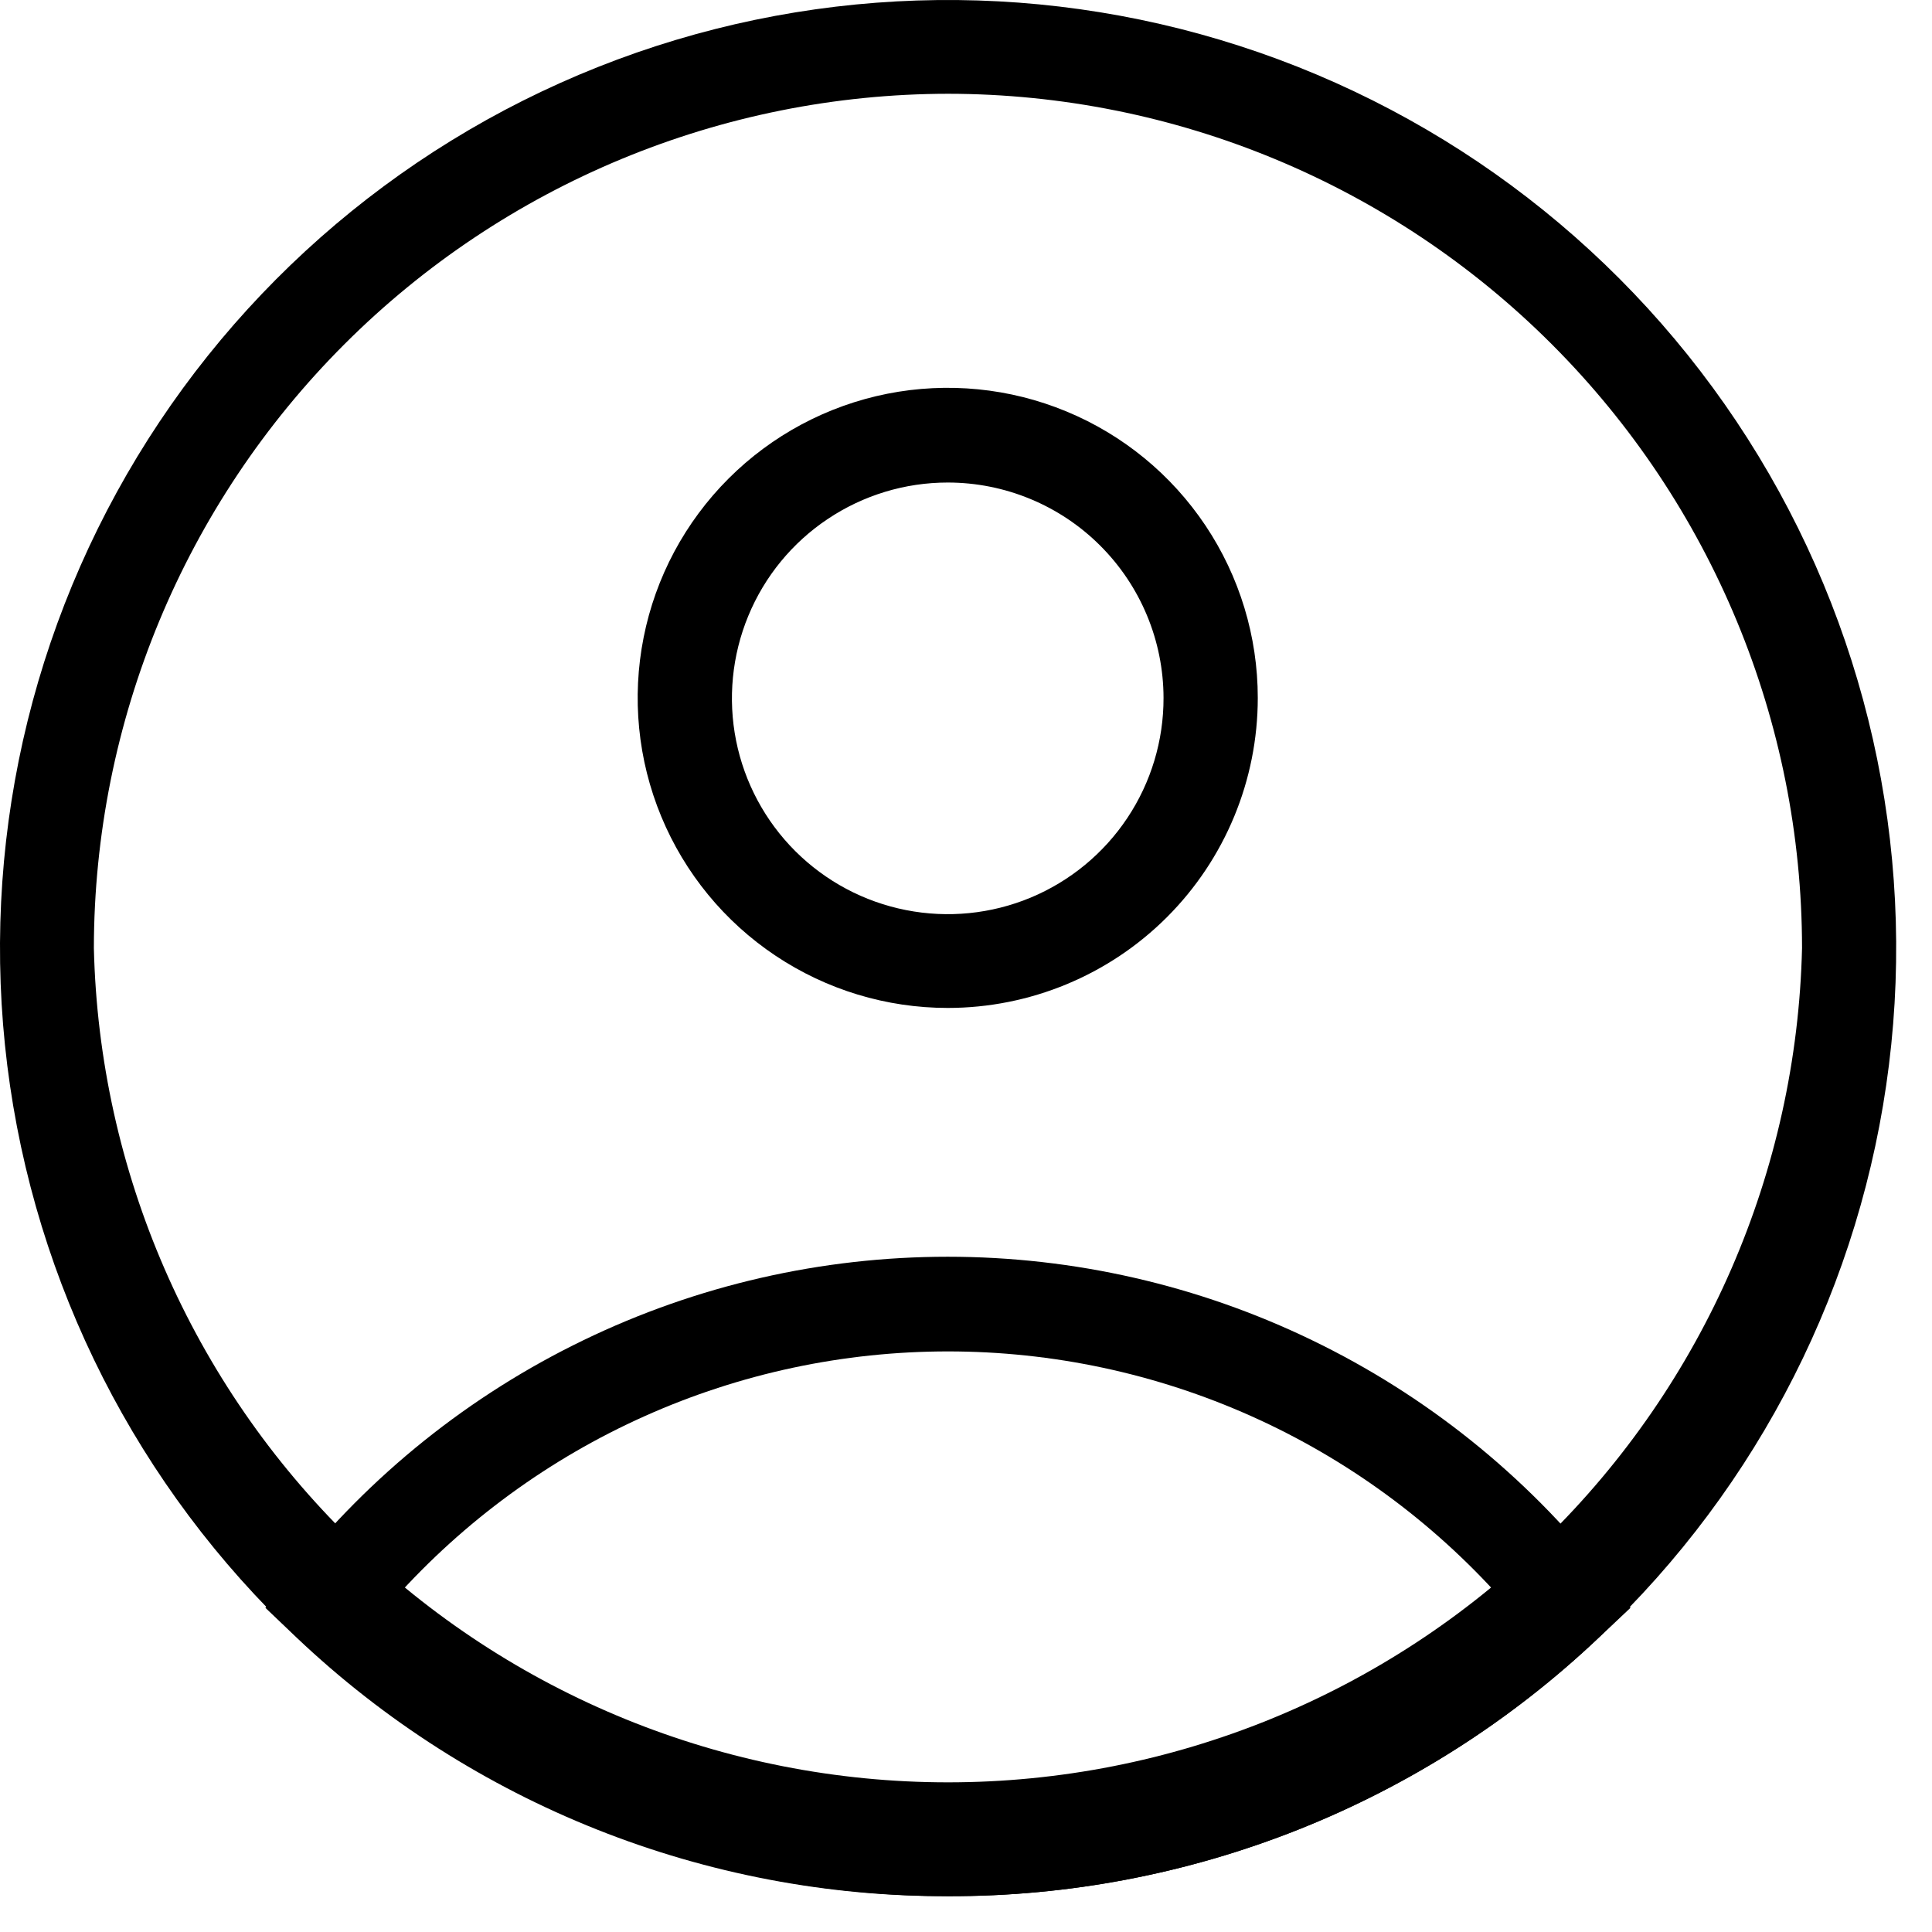 <svg width="41" height="41" viewBox="0 0 41 41" fill="none" xmlns="http://www.w3.org/2000/svg">
<path d="M20.122 40.24C15.443 40.24 10.909 38.61 7.302 35.628C3.695 32.647 1.24 28.501 0.359 23.905C-0.521 19.309 0.228 14.549 2.478 10.446C4.729 6.343 8.339 3.152 12.687 1.423C17.036 -0.306 21.852 -0.464 26.305 0.974C30.758 2.413 34.571 5.359 37.086 9.305C39.602 13.251 40.663 17.951 40.087 22.595C39.512 27.239 37.335 31.537 33.932 34.75C30.205 38.286 25.26 40.252 20.122 40.24ZM20.122 1.99C15.316 1.995 10.707 3.907 7.308 7.306C3.909 10.705 1.998 15.313 1.992 20.12C2.103 24.853 4.062 29.355 7.449 32.664C10.836 35.972 15.383 37.824 20.117 37.824C24.852 37.824 29.399 35.972 32.786 32.664C36.173 29.355 38.131 24.853 38.242 20.12C38.24 15.314 36.33 10.706 32.933 7.307C29.535 3.907 24.928 1.995 20.122 1.99Z" fill="black"/>
<path d="M20.122 40.24C14.978 40.257 10.025 38.291 6.292 34.75L5.632 34.12L6.192 33.4C7.855 31.301 9.971 29.606 12.382 28.441C14.792 27.275 17.435 26.67 20.112 26.67C22.79 26.67 25.433 27.275 27.843 28.441C30.254 29.606 32.37 31.301 34.032 33.4L34.602 34.12L33.932 34.75C30.205 38.286 25.26 40.252 20.122 40.24ZM8.372 33.93C11.651 36.718 15.814 38.249 20.117 38.249C24.421 38.249 28.584 36.718 31.862 33.93C30.384 32.278 28.574 30.956 26.55 30.051C24.526 29.146 22.334 28.679 20.117 28.679C17.9 28.679 15.708 29.146 13.685 30.051C11.661 30.956 9.851 32.278 8.372 33.93Z" fill="black"/>
<path d="M20.112 21.39C18.811 21.39 17.539 21.004 16.457 20.281C15.374 19.558 14.531 18.53 14.033 17.328C13.535 16.126 13.405 14.803 13.659 13.526C13.912 12.25 14.539 11.078 15.46 10.157C16.38 9.237 17.552 8.61 18.829 8.356C20.105 8.103 21.428 8.233 22.63 8.731C23.833 9.229 24.86 10.072 25.583 11.154C26.306 12.236 26.692 13.509 26.692 14.81C26.692 16.555 25.999 18.229 24.765 19.463C23.531 20.697 21.857 21.39 20.112 21.39ZM20.112 10.24C19.206 10.24 18.32 10.509 17.567 11.013C16.813 11.516 16.226 12.232 15.88 13.07C15.534 13.907 15.444 14.829 15.621 15.717C15.799 16.606 16.236 17.422 16.877 18.062C17.519 18.702 18.336 19.138 19.225 19.313C20.114 19.489 21.035 19.397 21.872 19.049C22.709 18.7 23.423 18.112 23.925 17.357C24.427 16.603 24.694 15.716 24.692 14.81C24.69 13.597 24.206 12.435 23.347 11.578C22.489 10.721 21.325 10.24 20.112 10.24Z" fill="black"/>
</svg>
